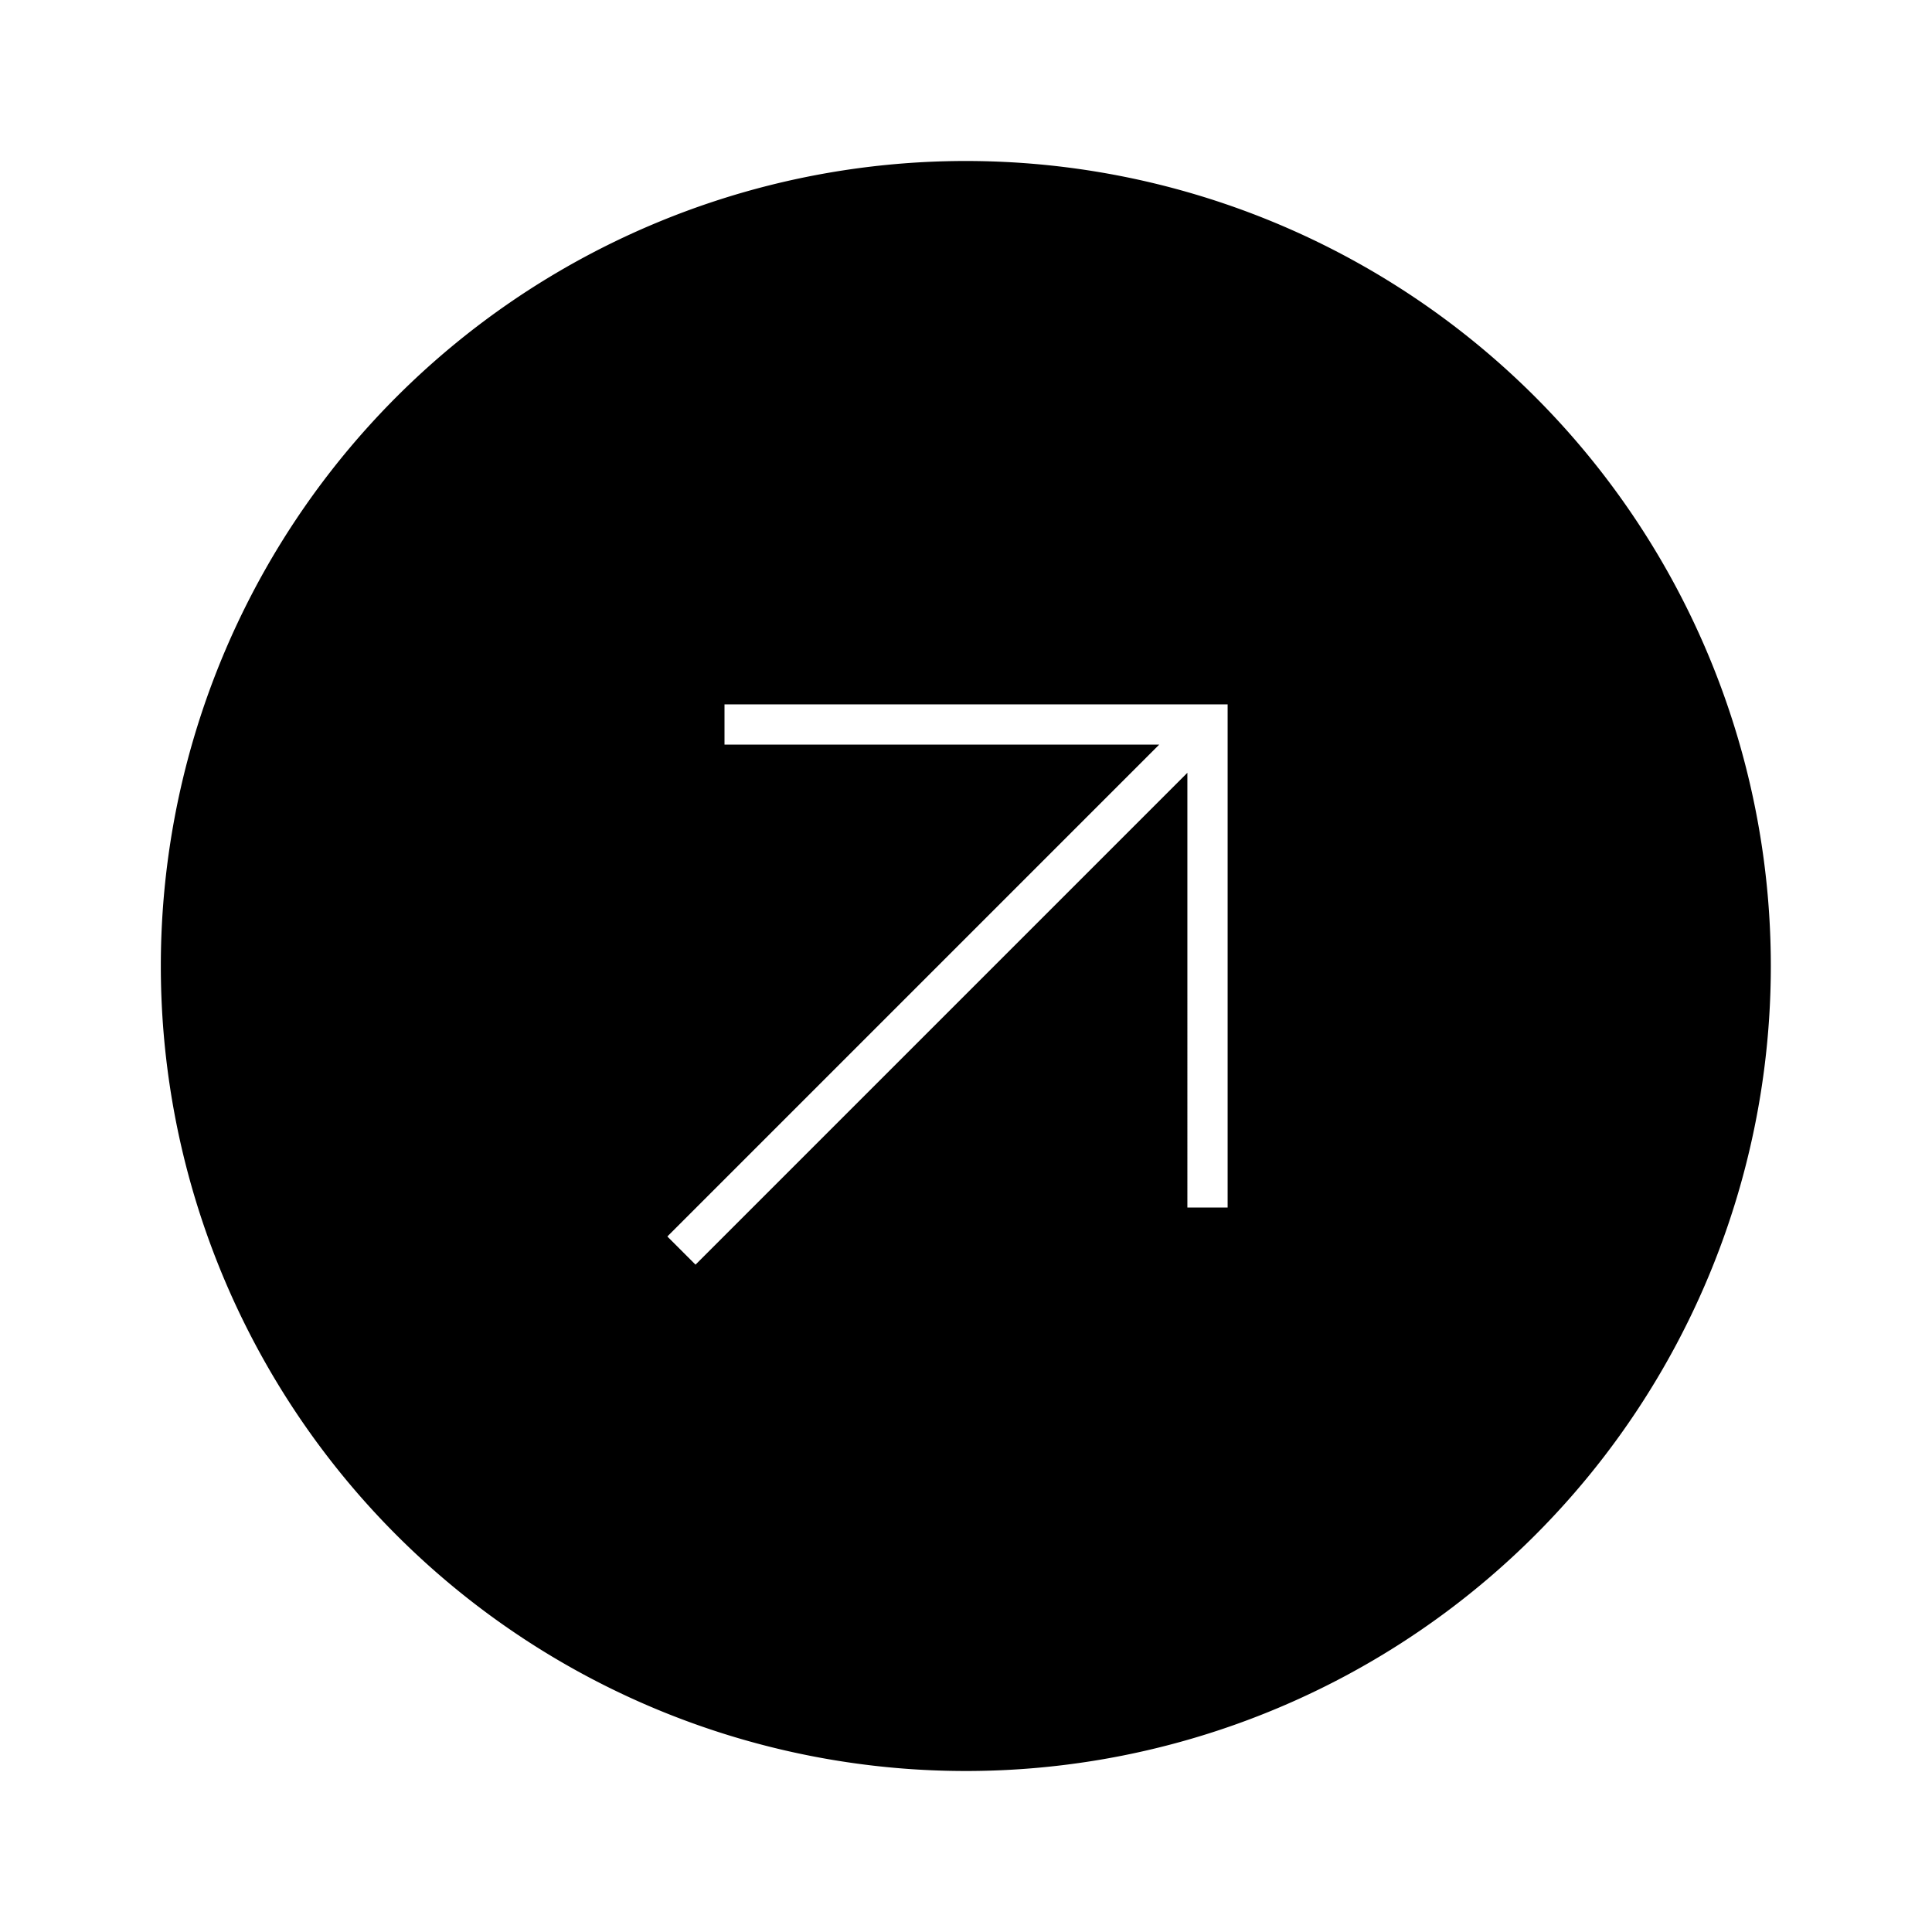 <svg id="Layer_1" data-name="Layer 1" xmlns="http://www.w3.org/2000/svg" viewBox="0 0 24 24"><title>iconoteka_arrow_in_circle_right_up_l_f</title><path d="M19.07,4.93a10,10,0,1,0,0,14.14A10,10,0,0,0,19.07,4.93ZM15.25,15h-.5V9.6L8.64,15.71l-.35-.35L14.4,9.25H9v-.5h6.25Z"/></svg>